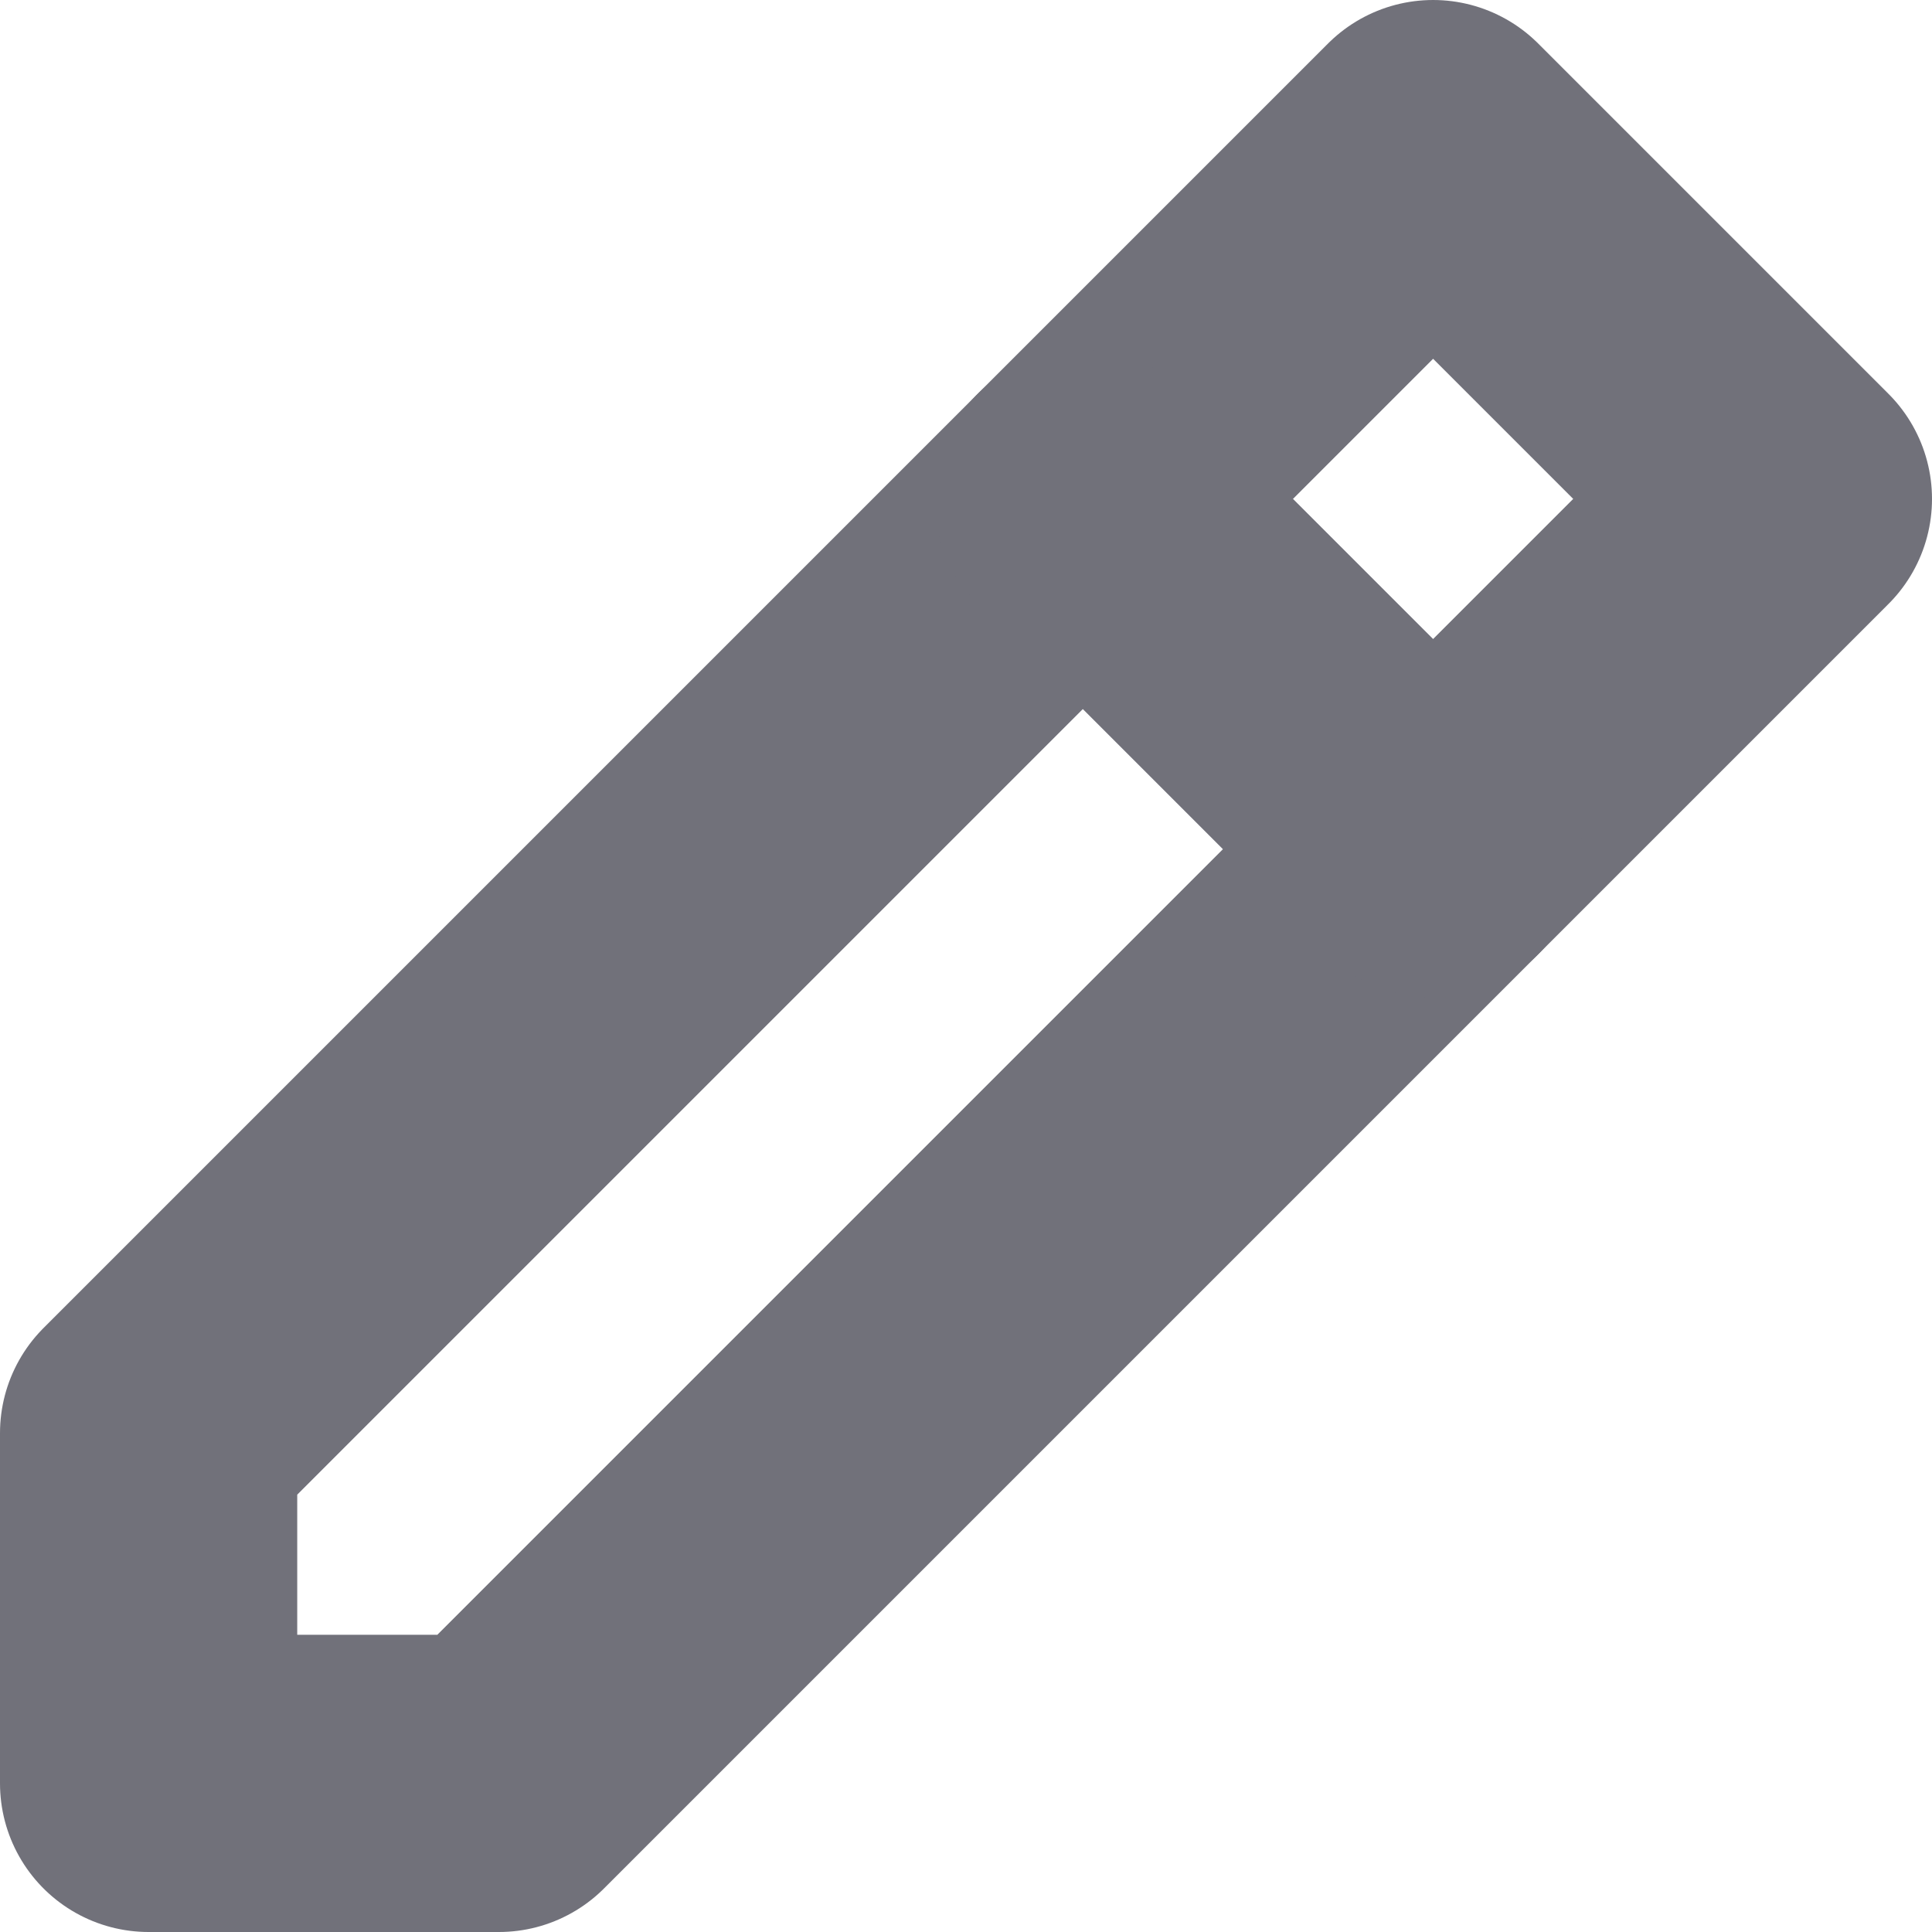 <svg width="13" height="13" viewBox="0 0 13 13" fill="none" xmlns="http://www.w3.org/2000/svg">
<path d="M1 12H3.357L12 3.357L9.643 1L1 9.643V12Z" stroke="#71717A" stroke-width="2" stroke-linejoin="round"/>
<path d="M7.286 3.357L9.643 5.714" stroke="#71717A" stroke-width="2" stroke-linecap="round" stroke-linejoin="round"/>
</svg>
